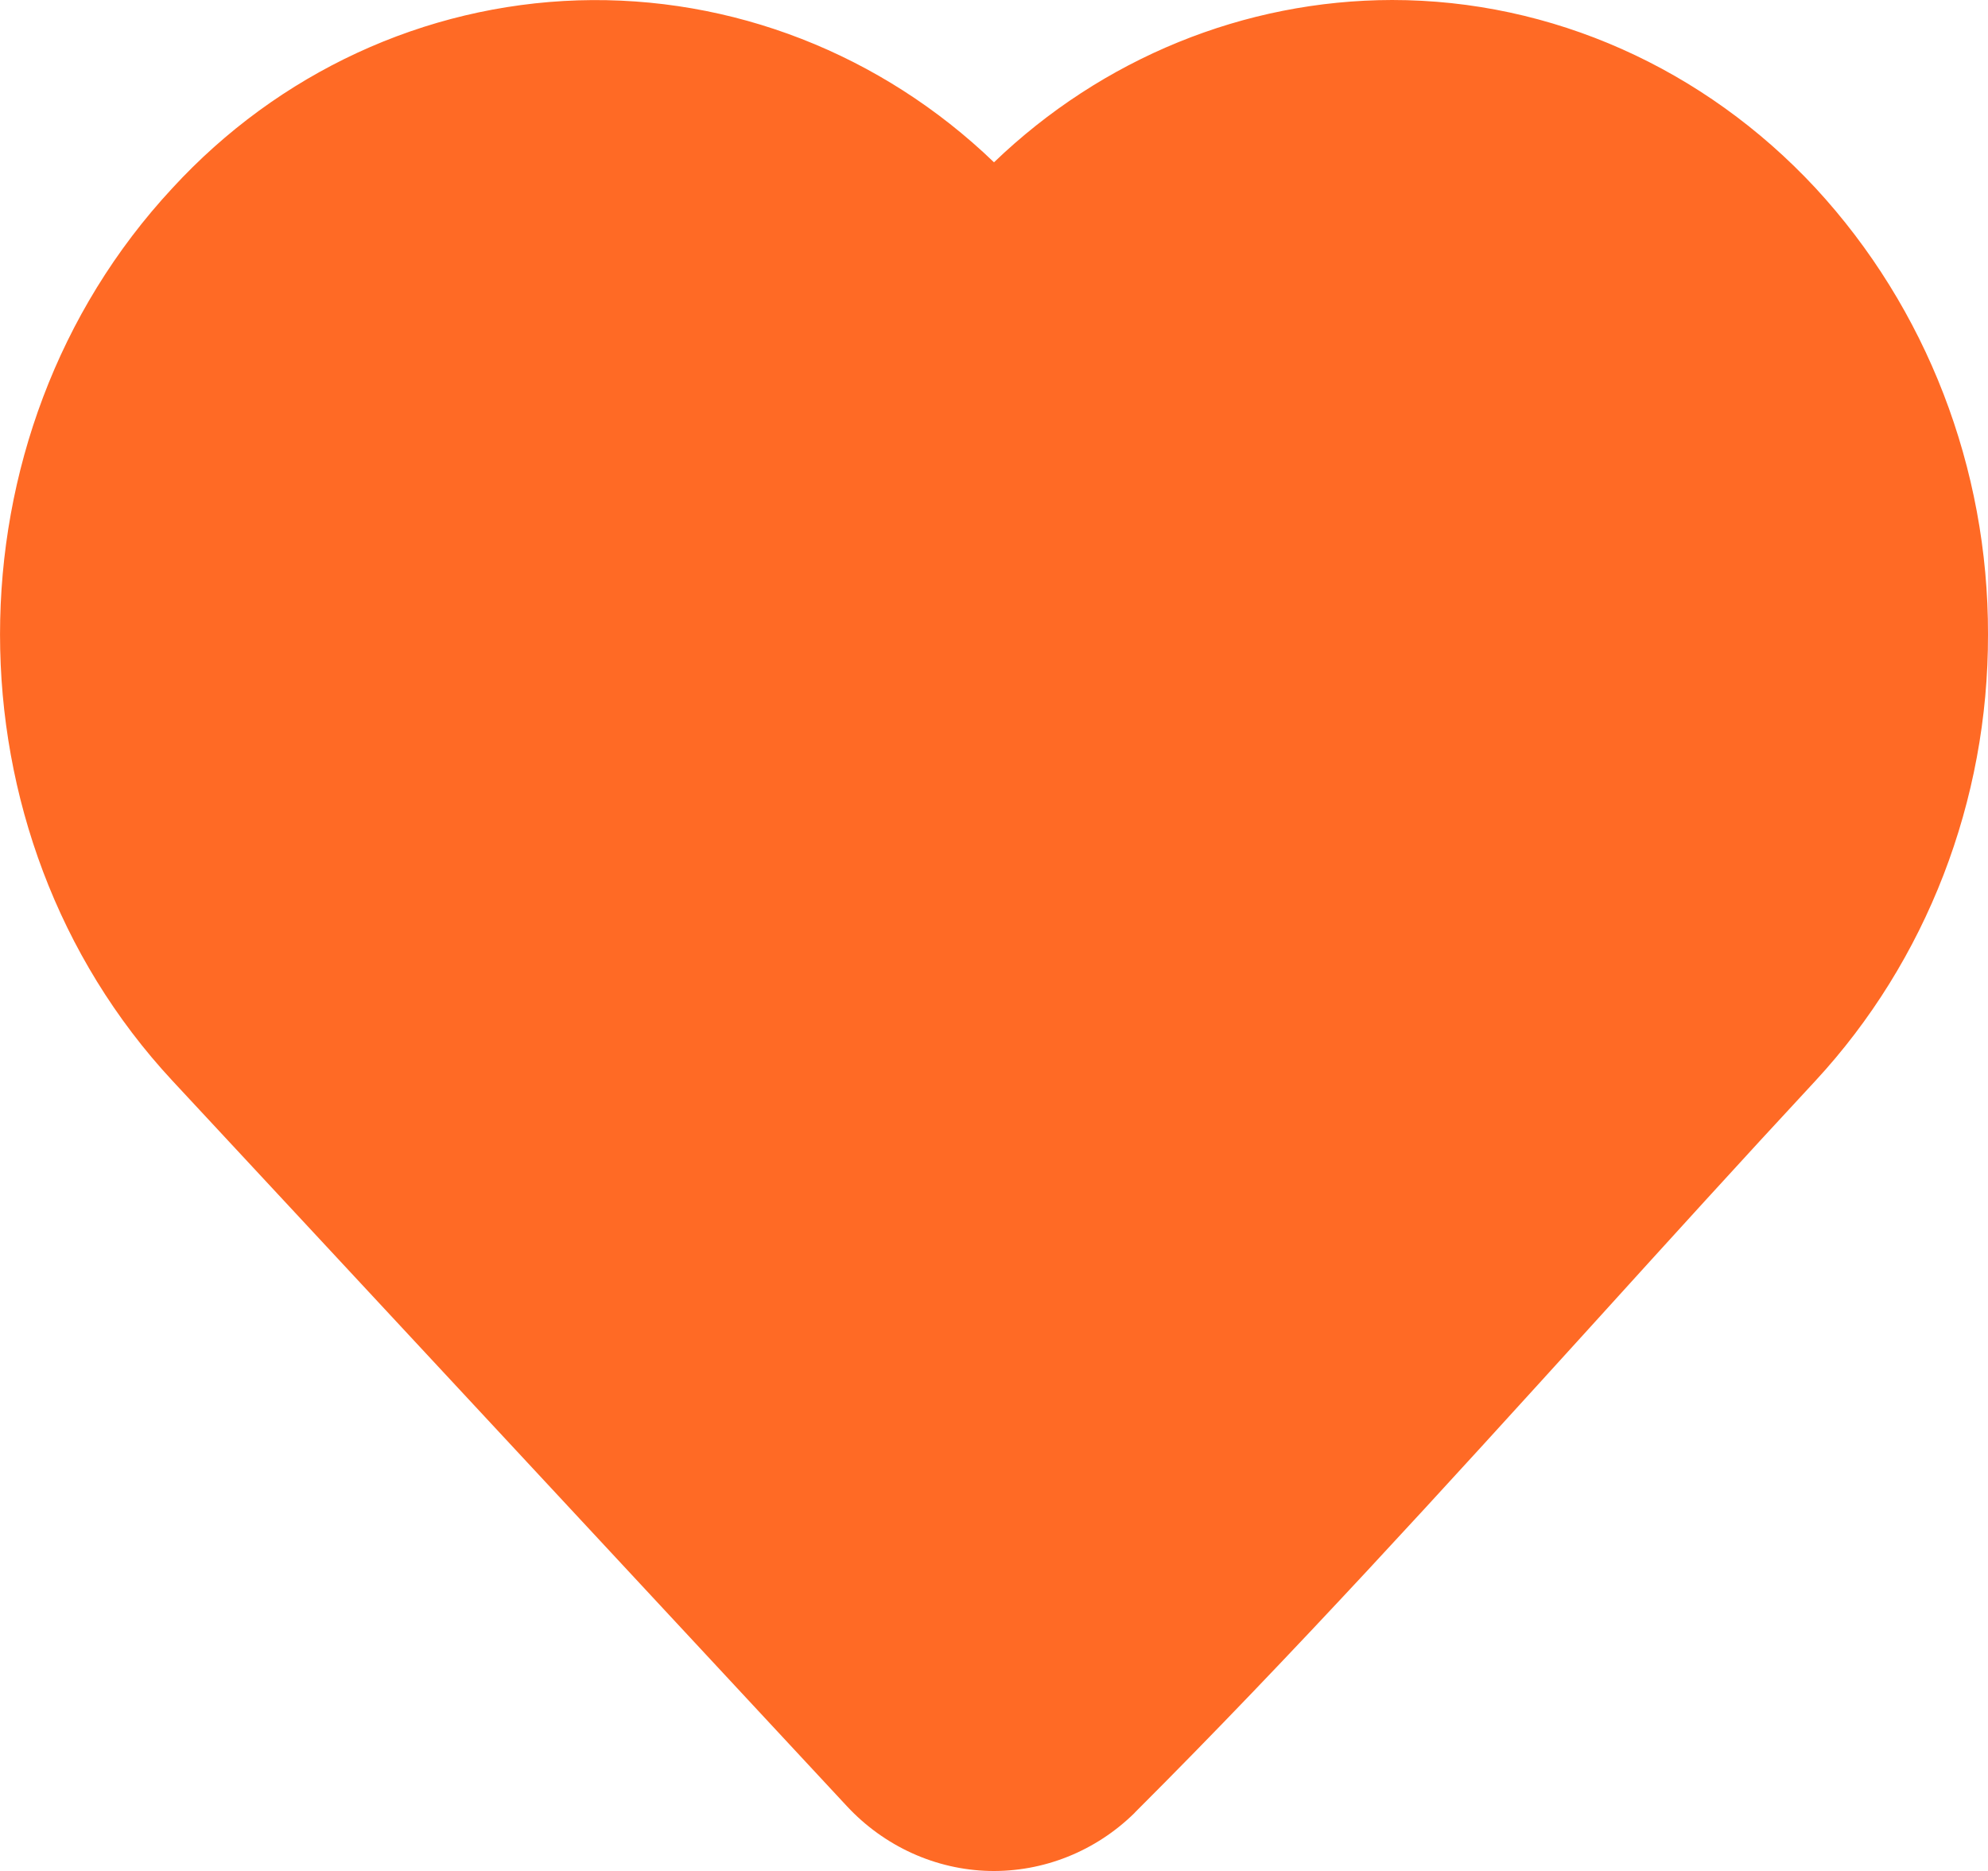 <svg width="17" height="16" viewBox="0 0 17 16" fill="none" xmlns="http://www.w3.org/2000/svg">
<path fill-rule="evenodd" clip-rule="evenodd" d="M8.5 1.388C9.426 0.498 10.641 0.002 11.904 0C13.269 0 14.572 0.583 15.525 1.608C16.474 2.635 17.003 4.003 17 5.425C17.003 6.848 16.474 8.216 15.525 9.242C14.896 9.919 14.267 10.612 13.636 11.308C12.351 12.723 11.054 14.153 9.706 15.499L9.703 15.503C9.369 15.832 8.922 16.01 8.461 16C8.001 15.989 7.562 15.79 7.242 15.446L1.474 9.242C-0.491 7.128 -0.491 3.723 1.474 1.609C2.382 0.621 3.628 0.045 4.943 0.003C6.258 -0.038 7.536 0.46 8.5 1.388Z" fill="#FF6A25"/>
</svg>
